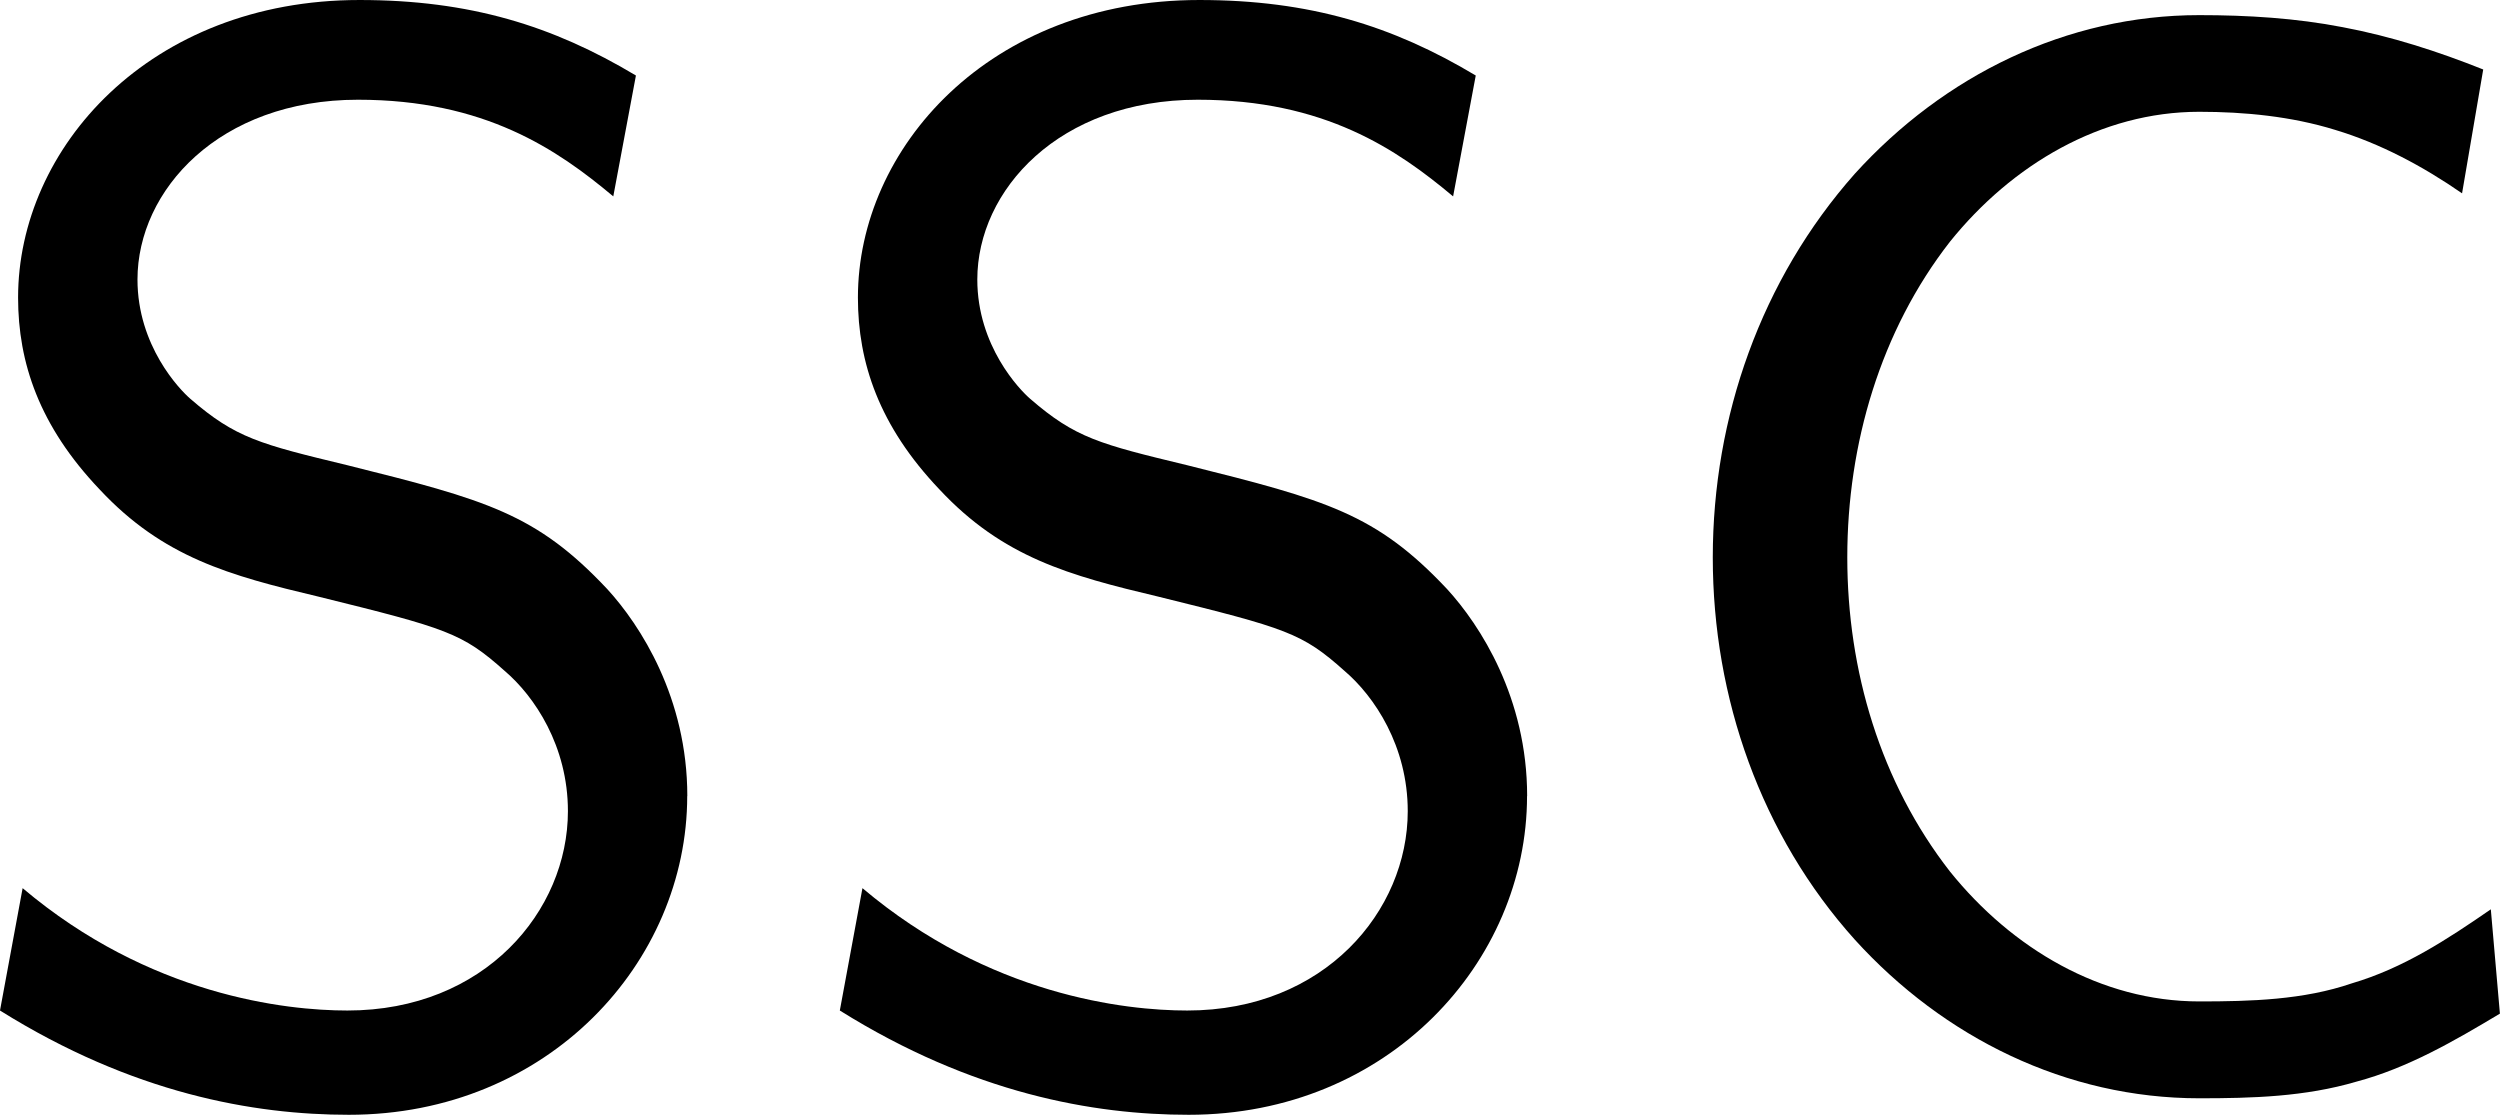 <?xml version="1.0" encoding="UTF-8" standalone="no"?>
<svg
   width="26.949mm"
   height="12.017mm"
   viewBox="0 0 26.949 12.017"
   version="1.1"
   id="svg8"
   inkscape:version="1.2.2 (b0a8486541, 2022-12-01)"
   sodipodi:docname="ssc.svg"
   inkscape:export-filename="/home/usuario/Documentos/Inquietudes/Electrical Grid Simulator/src/electricalsim/icons/transformer.png"
   inkscape:export-xdpi="384"
   inkscape:export-ydpi="384"
   xmlns:inkscape="http://www.inkscape.org/namespaces/inkscape"
   xmlns:sodipodi="http://sodipodi.sourceforge.net/DTD/sodipodi-0.dtd"
   xmlns="http://www.w3.org/2000/svg"
   xmlns:svg="http://www.w3.org/2000/svg"
   xmlns:rdf="http://www.w3.org/1999/02/22-rdf-syntax-ns#"
   xmlns:cc="http://creativecommons.org/ns#"
   xmlns:dc="http://purl.org/dc/elements/1.1/">
  <defs
     id="defs2" />
  <sodipodi:namedview
     id="base"
     pagecolor="#ffffff"
     bordercolor="#666666"
     borderopacity="1.0"
     inkscape:pageopacity="0.0"
     inkscape:pageshadow="2"
     inkscape:zoom="2.4483766"
     inkscape:cx="-52.483756"
     inkscape:cy="-54.730142"
     inkscape:document-units="mm"
     inkscape:current-layer="text834"
     inkscape:document-rotation="0"
     showgrid="false"
     inkscape:window-width="1920"
     inkscape:window-height="1007"
     inkscape:window-x="0"
     inkscape:window-y="0"
     inkscape:window-maximized="1"
     fit-margin-top="0"
     fit-margin-left="0"
     fit-margin-right="0"
     fit-margin-bottom="0"
     inkscape:showpageshadow="2"
     inkscape:pagecheckerboard="0"
     inkscape:deskcolor="#d1d1d1" />
  <g
     inkscape:label="Capa 1"
     inkscape:groupmode="layer"
     id="layer1"
     transform="translate(-29.494,-60.717)">
    <g
       aria-label="G"
       id="text834"
       style="font-size:15.698px;line-height:1.25;font-family:'Latin Modern Sans';-inkscape-font-specification:'Latin Modern Sans';stroke-width:2.283">
      <g
         aria-label="SSC"
         id="text293"
         style="font-size:16.283px;text-align:center;text-anchor:middle;stroke-width:1.296;stroke-linejoin:round;stop-color:#000000">
        <path
           d="m 36.903,69.298 c 0,-1.058 -0.505,-1.84 -0.863,-2.231 -0.765,-0.814 -1.303,-0.961 -2.801,-1.335 -0.944,-0.228 -1.205,-0.293 -1.693,-0.716 -0.114,-0.098 -0.57,-0.57 -0.57,-1.286 0,-0.961 0.879,-1.938 2.377,-1.938 1.368,0 2.149,0.537 2.752,1.042 l 0.244,-1.303 c -0.896,-0.537 -1.791,-0.814 -2.98,-0.814 -2.263,0 -3.68,1.596 -3.68,3.208 0,0.7 0.228,1.384 0.879,2.068 0.684,0.733 1.4,0.928 2.361,1.156 1.384,0.342 1.547,0.391 2.003,0.798 0.326,0.277 0.684,0.814 0.684,1.514 0,1.075 -0.896,2.149 -2.377,2.149 -0.668,0 -2.133,-0.163 -3.501,-1.319 l -0.244,1.319 c 1.433,0.896 2.736,1.124 3.761,1.124 2.149,0 3.647,-1.645 3.647,-3.436 z"
           style="stroke-width:1.296"
           id="path349" />
        <path
           d="m 45.956,69.298 c 0,-1.058 -0.505,-1.84 -0.863,-2.231 -0.765,-0.814 -1.303,-0.961 -2.801,-1.335 -0.944,-0.228 -1.205,-0.293 -1.693,-0.716 -0.114,-0.098 -0.57,-0.57 -0.57,-1.286 0,-0.961 0.879,-1.938 2.377,-1.938 1.368,0 2.149,0.537 2.752,1.042 l 0.244,-1.303 c -0.896,-0.537 -1.791,-0.814 -2.98,-0.814 -2.263,0 -3.68,1.596 -3.68,3.208 0,0.7 0.228,1.384 0.879,2.068 0.684,0.733 1.4,0.928 2.361,1.156 1.384,0.342 1.547,0.391 2.003,0.798 0.326,0.277 0.684,0.814 0.684,1.514 0,1.075 -0.896,2.149 -2.377,2.149 -0.668,0 -2.133,-0.163 -3.501,-1.319 l -0.244,1.319 c 1.433,0.896 2.736,1.124 3.761,1.124 2.149,0 3.647,-1.645 3.647,-3.436 z"
           style="stroke-width:1.296"
           id="path351" />
        <path
           d="m 56.442,71.643 -0.098,-1.124 c -0.472,0.326 -0.944,0.635 -1.498,0.798 -0.521,0.179 -1.091,0.195 -1.645,0.195 -1.058,0 -2.019,-0.57 -2.687,-1.4 -0.749,-0.961 -1.107,-2.166 -1.107,-3.387 0,-1.221 0.358,-2.442 1.107,-3.403 0.668,-0.83 1.628,-1.4 2.687,-1.4 0.488,0 0.993,0.049 1.465,0.195 0.488,0.147 0.944,0.391 1.368,0.684 l 0.228,-1.335 c -0.488,-0.195 -0.993,-0.358 -1.514,-0.456 -0.505,-0.098 -1.026,-0.13 -1.547,-0.13 -1.433,0 -2.752,0.651 -3.713,1.71 -1.01,1.14 -1.531,2.622 -1.531,4.136 0,1.514 0.521,2.996 1.531,4.12 0.961,1.058 2.28,1.71 3.713,1.71 0.57,0 1.14,-0.016 1.693,-0.179 0.554,-0.147 1.058,-0.44 1.547,-0.733 z"
           style="stroke-width:1.296"
           id="path353" />
      </g>
    </g>
  </g>
</svg>
